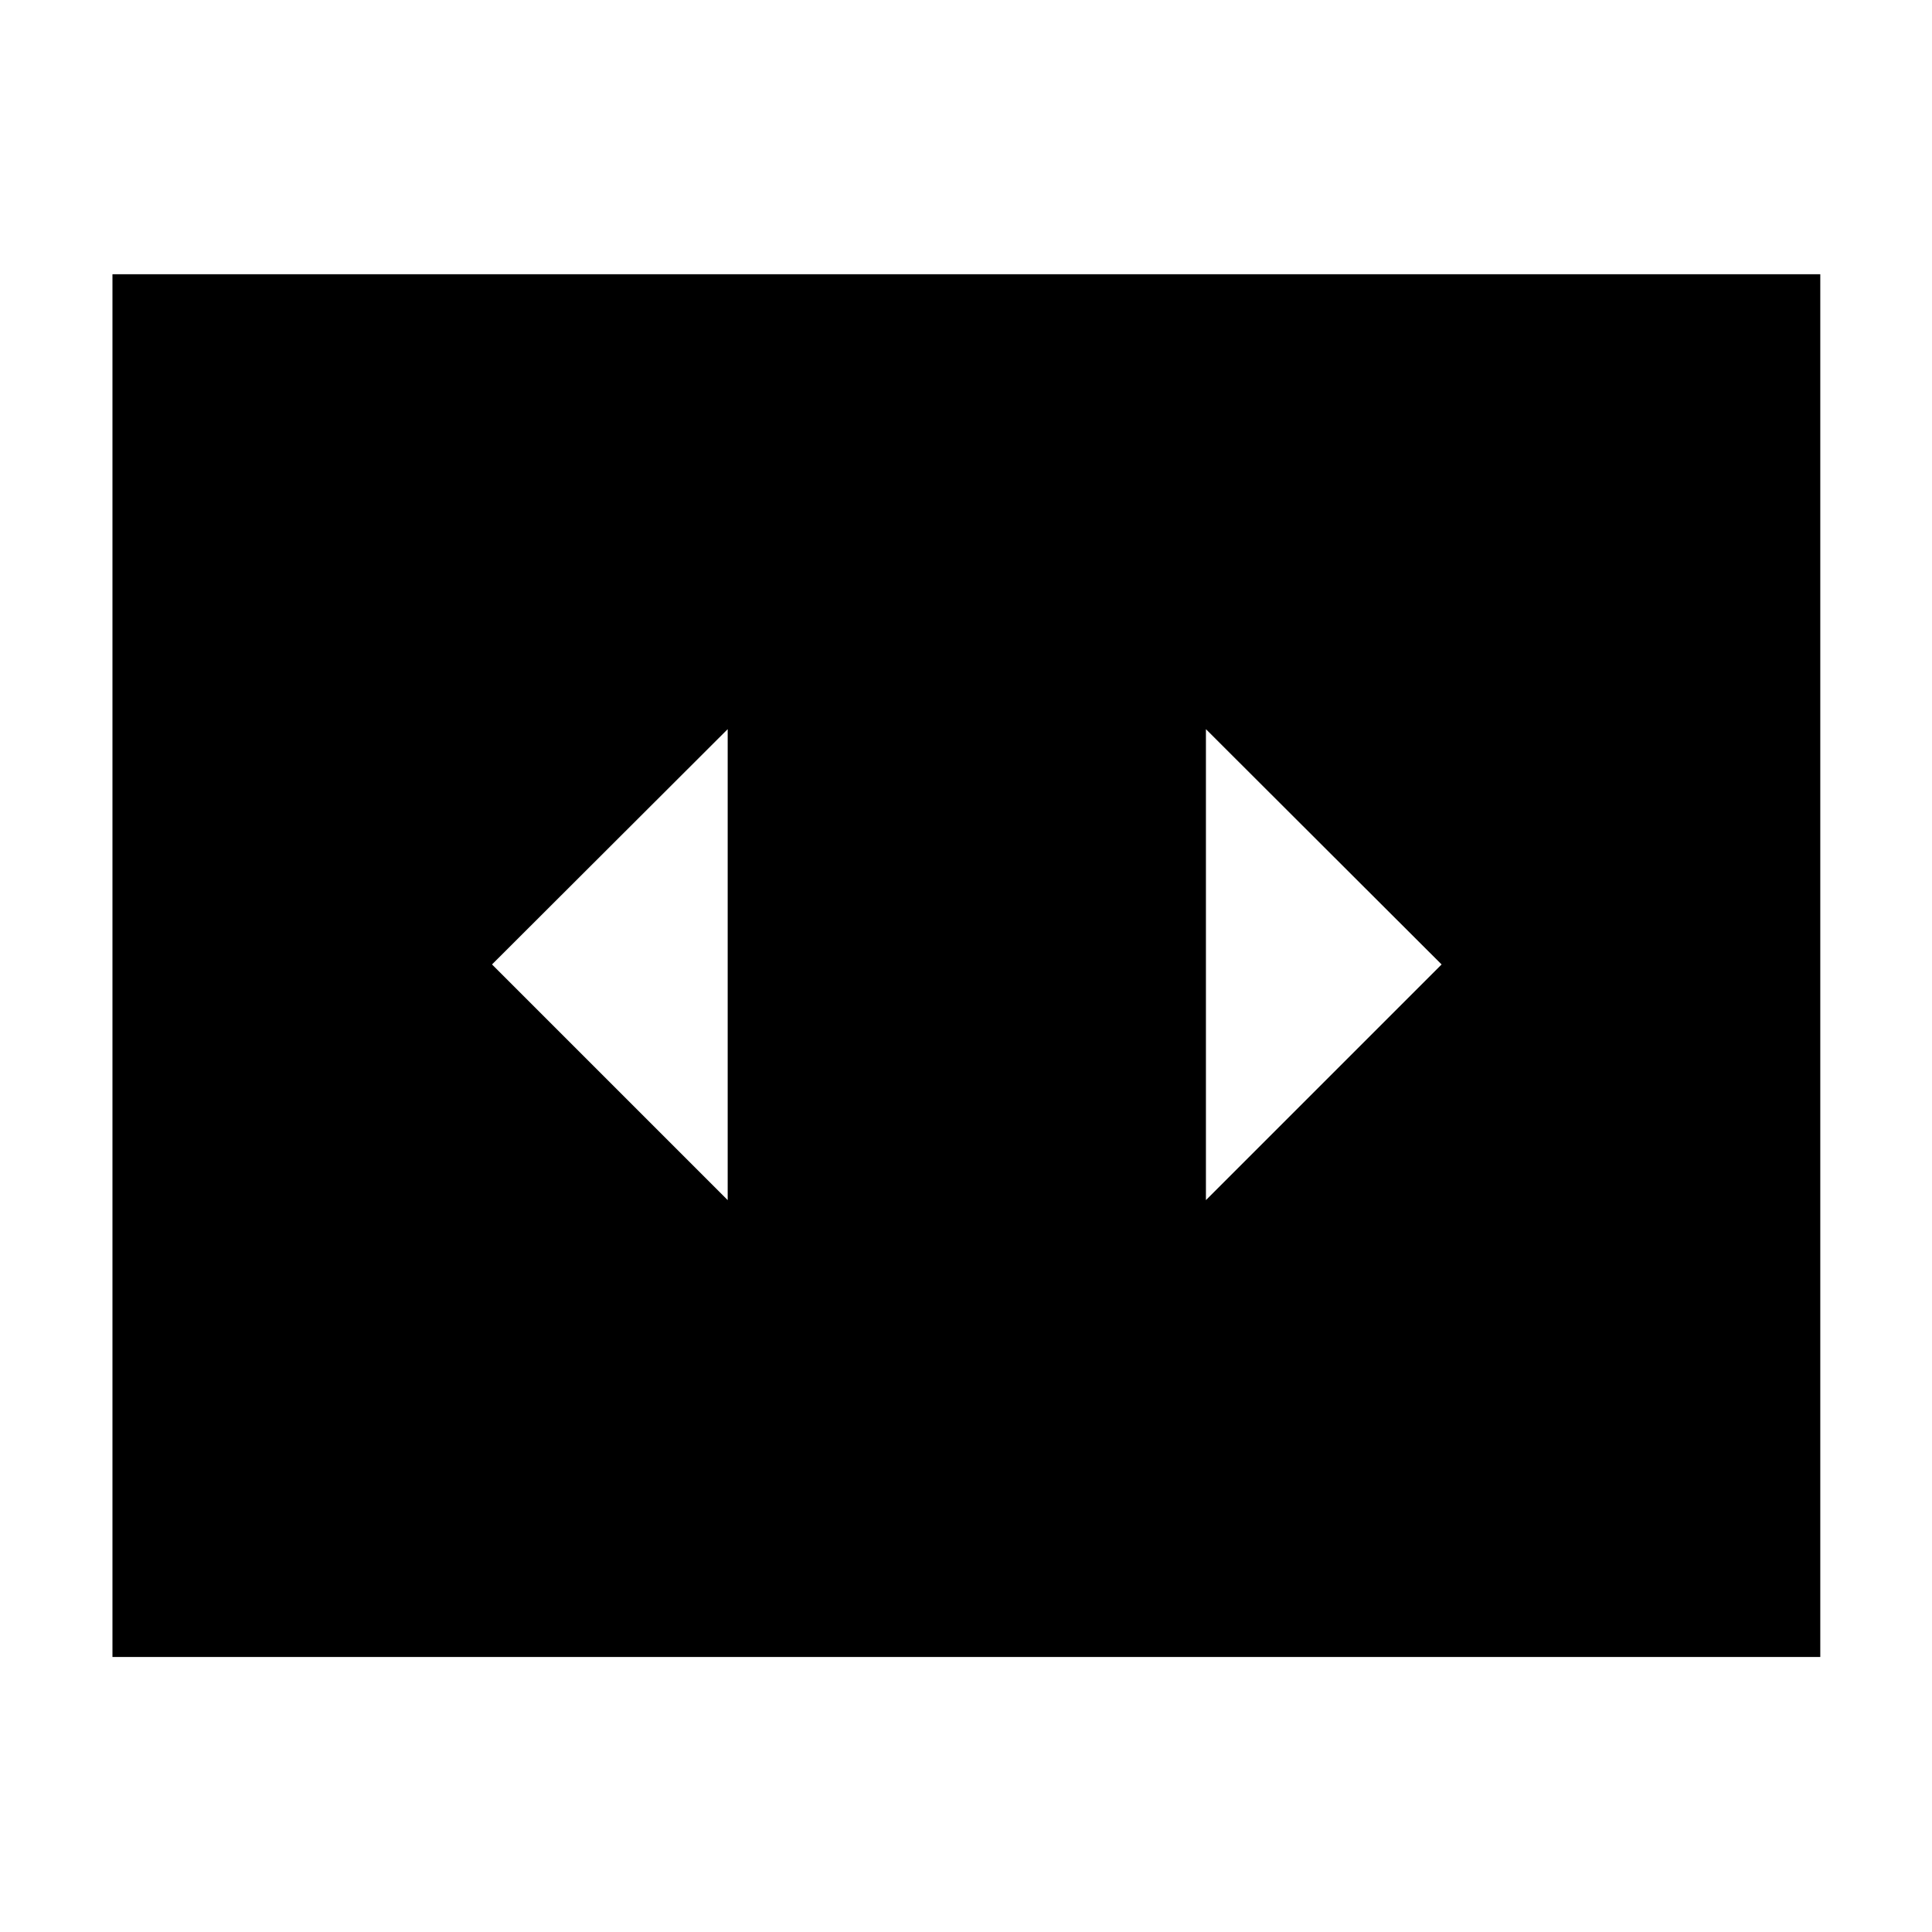 <svg xmlns="http://www.w3.org/2000/svg" height="40" viewBox="0 -960 960 960" width="40"><path d="M361.58-363.67v-234.01l-117.1 116.91 117.1 117.1Zm354.74-117.1-117.1-116.91v234.01l117.1-117.1ZM55.88-136.65v-687.07h848.61v687.07H55.88Z"/></svg>